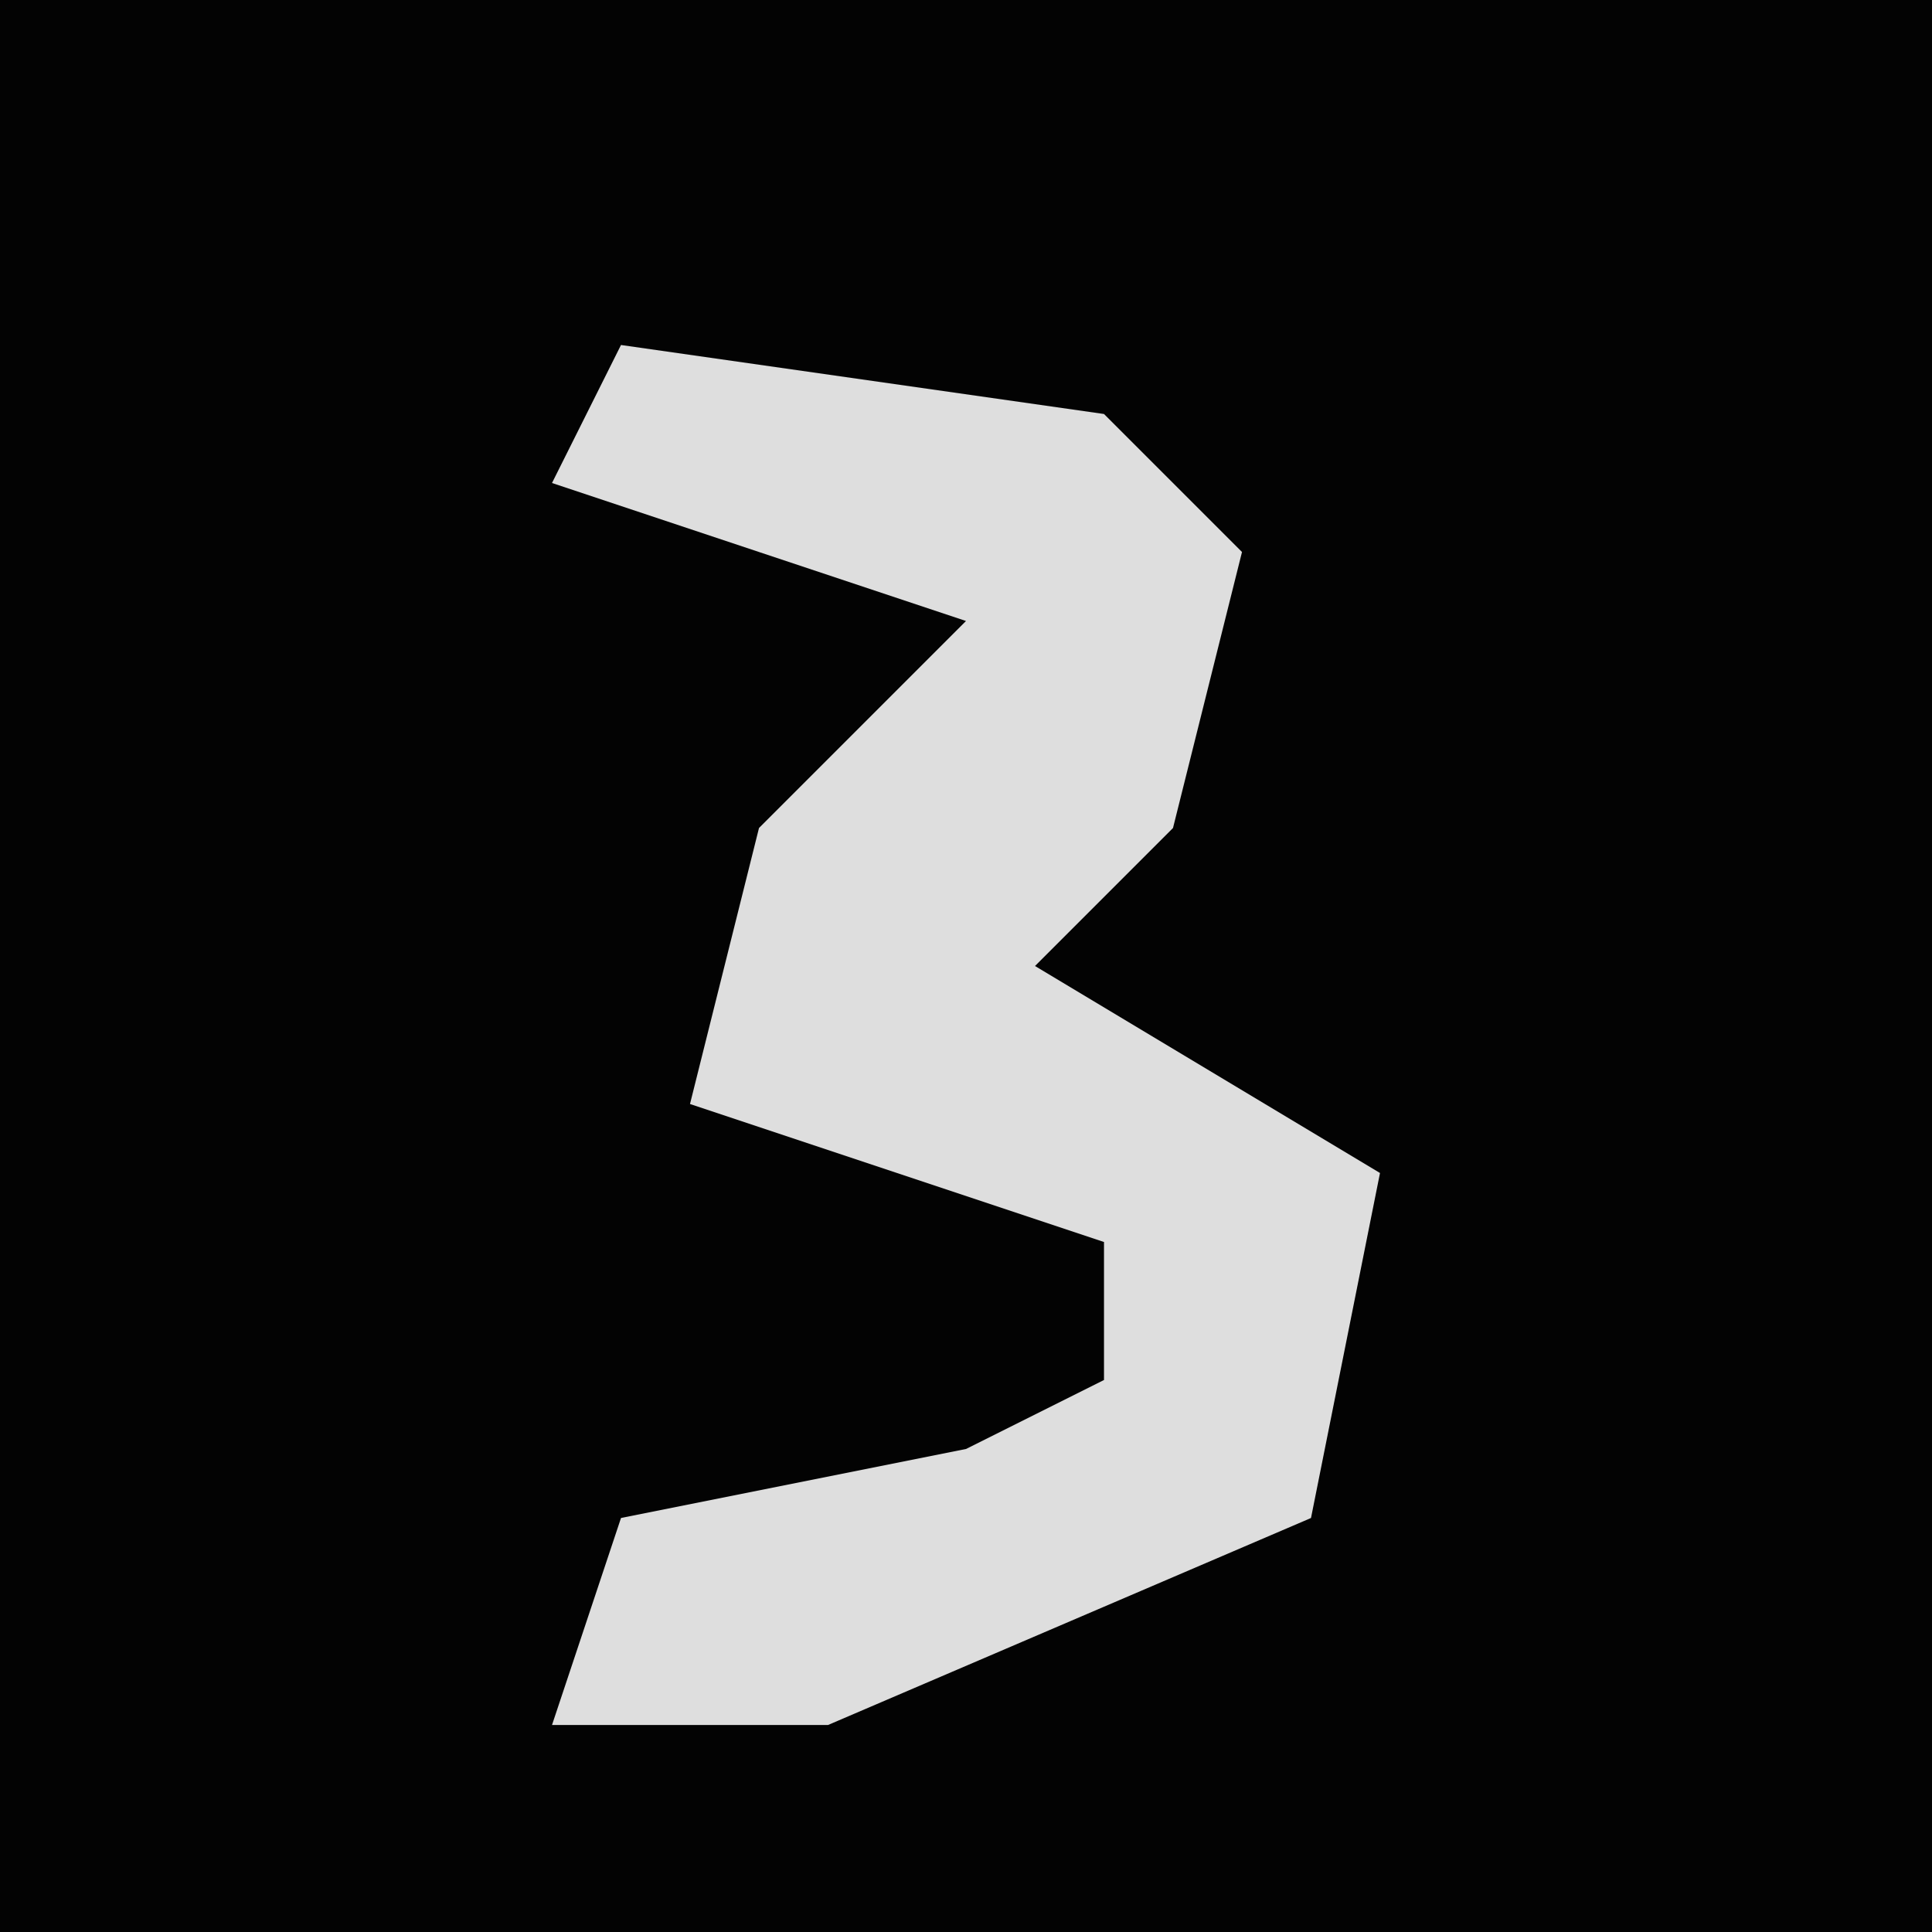 <?xml version="1.0" encoding="UTF-8"?>
<svg version="1.1" xmlns="http://www.w3.org/2000/svg" width="28" height="28">
<path d="M0,0 L28,0 L28,28 L0,28 Z " fill="#030303" transform="translate(0,0)"/>
<path d="M0,0 L7,1 L9,3 L8,7 L6,9 L11,12 L10,17 L3,20 L-1,20 L0,17 L5,16 L7,15 L7,13 L1,11 L2,7 L5,4 L-1,2 Z " fill="#DEDEDE" transform="translate(9,5)"/>
</svg>
